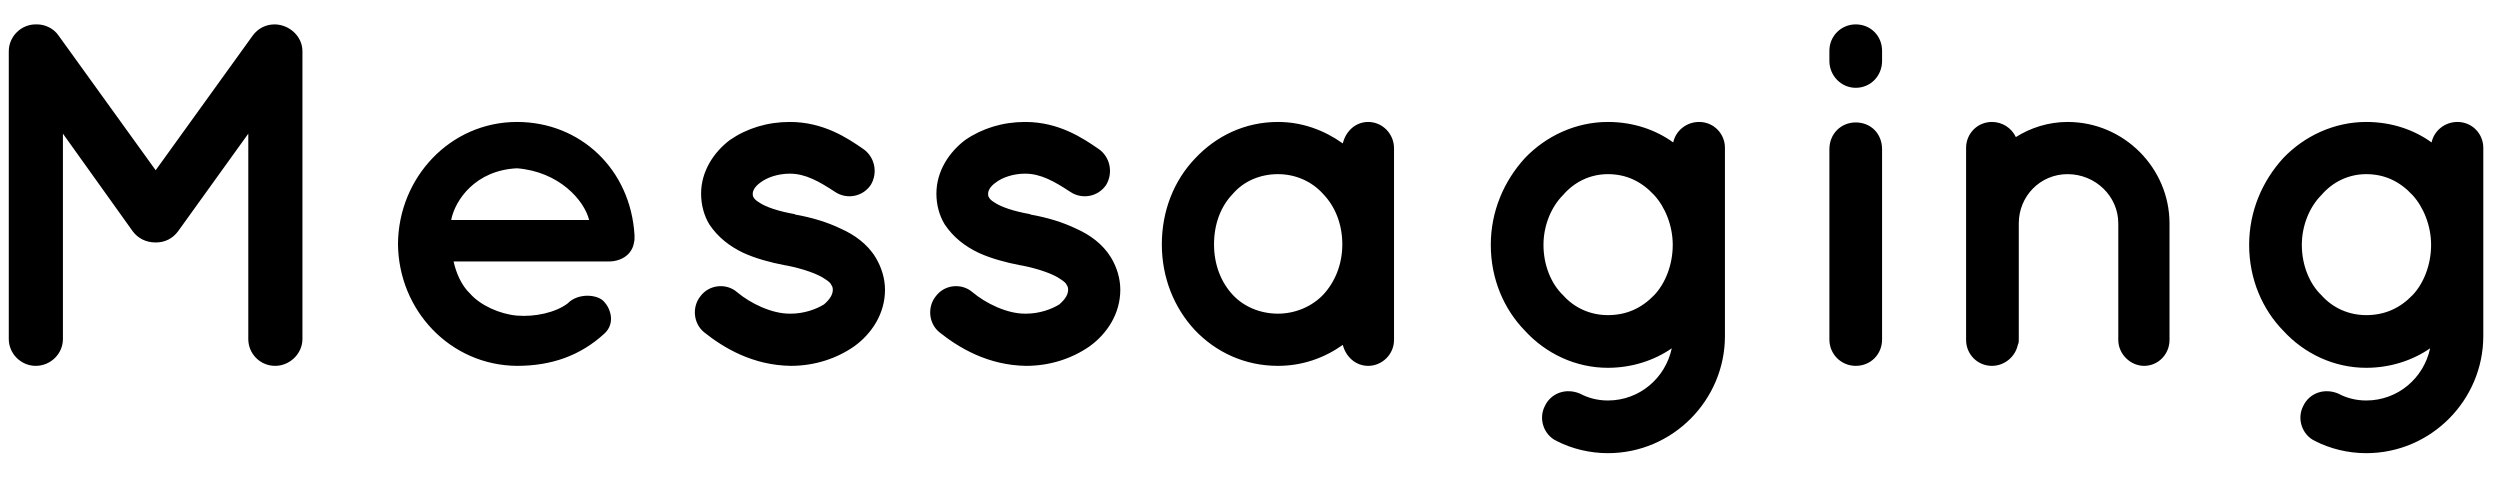 <svg width="41" height="8" viewBox="0 0 41 8" fill="none" xmlns="http://www.w3.org/2000/svg">
<path d="M4.513 0.4C4.505 0.4 4.505 0.4 4.505 0.4C4.361 0.4 4.232 0.464 4.144 0.584L2.553 2.792L0.961 0.584C0.88 0.464 0.737 0.4 0.609 0.4C0.593 0.4 0.593 0.4 0.585 0.4C0.344 0.4 0.144 0.6 0.144 0.84V5.56C0.144 5.8 0.344 6 0.585 6C0.833 6 1.032 5.8 1.032 5.56V2.192L2.176 3.792C2.264 3.912 2.401 3.976 2.545 3.976H2.553H2.561C2.704 3.976 2.833 3.912 2.921 3.792L4.072 2.192V5.56C4.072 5.8 4.264 6 4.513 6C4.753 6 4.96 5.8 4.96 5.56V0.84C4.96 0.6 4.753 0.408 4.513 0.4ZM8.479 6C9.046 6 9.518 5.832 9.911 5.472C10.095 5.304 10.014 5.064 9.911 4.952C9.806 4.824 9.479 4.8 9.31 4.976C9.111 5.128 8.767 5.2 8.479 5.176C8.198 5.152 7.878 5.008 7.71 4.816C7.566 4.68 7.479 4.472 7.439 4.288H9.982C10.207 4.288 10.374 4.16 10.399 3.968C10.406 3.952 10.406 3.912 10.406 3.896C10.406 3.88 10.406 3.864 10.406 3.856C10.342 2.776 9.518 2 8.479 2C7.383 2 6.535 2.912 6.527 4C6.535 5.088 7.383 5.992 8.479 6ZM8.479 2.76C9.175 2.816 9.582 3.288 9.662 3.608H7.399C7.463 3.28 7.798 2.792 8.479 2.76ZM11.546 5.448C11.866 5.704 12.345 5.992 12.97 6C13.361 6 13.722 5.88 14.009 5.68C14.297 5.472 14.514 5.144 14.514 4.752C14.514 4.568 14.457 4.384 14.361 4.224C14.226 4 14.009 3.848 13.793 3.752C13.562 3.64 13.313 3.568 13.05 3.52H13.041L13.034 3.512C12.761 3.464 12.553 3.392 12.45 3.32C12.393 3.288 12.37 3.256 12.361 3.24C12.345 3.216 12.345 3.208 12.345 3.176C12.345 3.136 12.37 3.064 12.473 2.992C12.578 2.912 12.754 2.848 12.954 2.848C13.21 2.848 13.434 2.976 13.69 3.144C13.889 3.28 14.153 3.224 14.281 3.032C14.402 2.832 14.345 2.568 14.153 2.44C13.898 2.264 13.505 2 12.954 2C12.585 2 12.249 2.104 11.97 2.296C11.706 2.496 11.498 2.808 11.498 3.176C11.498 3.36 11.546 3.536 11.633 3.68C11.777 3.896 11.97 4.04 12.185 4.144C12.393 4.24 12.633 4.304 12.882 4.352H12.889C13.178 4.408 13.418 4.496 13.53 4.576C13.594 4.616 13.626 4.648 13.633 4.672C13.649 4.696 13.658 4.712 13.658 4.752C13.658 4.816 13.626 4.896 13.514 4.992C13.386 5.072 13.185 5.144 12.97 5.144C12.658 5.152 12.297 4.968 12.089 4.792C11.914 4.64 11.633 4.664 11.489 4.856C11.345 5.032 11.37 5.304 11.546 5.448ZM15.405 5.448C15.725 5.704 16.205 5.992 16.829 6C17.221 6 17.581 5.88 17.869 5.68C18.157 5.472 18.373 5.144 18.373 4.752C18.373 4.568 18.317 4.384 18.221 4.224C18.085 4 17.869 3.848 17.653 3.752C17.421 3.64 17.173 3.568 16.909 3.52H16.901L16.893 3.512C16.621 3.464 16.413 3.392 16.309 3.32C16.253 3.288 16.229 3.256 16.221 3.24C16.205 3.216 16.205 3.208 16.205 3.176C16.205 3.136 16.229 3.064 16.333 2.992C16.437 2.912 16.613 2.848 16.813 2.848C17.069 2.848 17.293 2.976 17.549 3.144C17.749 3.28 18.013 3.224 18.141 3.032C18.261 2.832 18.205 2.568 18.013 2.44C17.757 2.264 17.365 2 16.813 2C16.445 2 16.109 2.104 15.829 2.296C15.565 2.496 15.357 2.808 15.357 3.176C15.357 3.36 15.405 3.536 15.493 3.68C15.637 3.896 15.829 4.04 16.045 4.144C16.253 4.24 16.493 4.304 16.741 4.352H16.749C17.037 4.408 17.277 4.496 17.389 4.576C17.453 4.616 17.485 4.648 17.493 4.672C17.509 4.696 17.517 4.712 17.517 4.752C17.517 4.816 17.485 4.896 17.373 4.992C17.245 5.072 17.045 5.144 16.829 5.144C16.517 5.152 16.157 4.968 15.949 4.792C15.773 4.64 15.493 4.664 15.349 4.856C15.205 5.032 15.229 5.304 15.405 5.448ZM22.862 2.432C22.862 2.192 22.67 2 22.438 2C22.23 2 22.07 2.152 22.022 2.352C21.718 2.136 21.358 2 20.958 2C20.414 2 19.942 2.232 19.598 2.6C19.254 2.96 19.054 3.456 19.054 4.008C19.054 4.552 19.254 5.048 19.598 5.416C19.942 5.776 20.414 6 20.958 6C21.358 6 21.718 5.872 22.022 5.656C22.07 5.848 22.23 6 22.438 6C22.67 6 22.862 5.808 22.862 5.576V4.008V2.432ZM21.702 4.832C21.51 5.032 21.238 5.144 20.958 5.144C20.67 5.144 20.398 5.032 20.214 4.832C20.022 4.624 19.91 4.336 19.91 4.008C19.91 3.672 20.022 3.384 20.214 3.184C20.398 2.968 20.67 2.856 20.958 2.856C21.238 2.856 21.51 2.968 21.702 3.184C21.894 3.384 22.014 3.672 22.014 4.008C22.014 4.336 21.894 4.624 21.702 4.832ZM28.289 4.016V2.424C28.289 2.192 28.105 2 27.865 2C27.657 2 27.481 2.144 27.441 2.336C27.153 2.128 26.785 2 26.369 2C25.841 2 25.353 2.232 25.009 2.592C24.665 2.968 24.449 3.464 24.449 4.016C24.449 4.576 24.665 5.072 25.009 5.424C25.353 5.8 25.841 6.032 26.369 6.032C26.761 6.032 27.129 5.912 27.417 5.712C27.313 6.2 26.889 6.568 26.369 6.568C26.201 6.568 26.049 6.528 25.913 6.456C25.689 6.36 25.441 6.44 25.337 6.656C25.225 6.872 25.321 7.136 25.529 7.232C25.777 7.36 26.073 7.432 26.369 7.432C27.433 7.432 28.289 6.56 28.289 5.512V4.024V4.016ZM27.129 4.84C26.921 5.056 26.673 5.168 26.369 5.168C26.089 5.168 25.825 5.056 25.633 4.84C25.441 4.656 25.313 4.352 25.313 4.016C25.313 3.696 25.441 3.392 25.633 3.2C25.825 2.976 26.089 2.856 26.369 2.856C26.673 2.856 26.921 2.976 27.129 3.2C27.305 3.392 27.433 3.696 27.433 4.016C27.433 4.352 27.305 4.656 27.129 4.84ZM30.434 2.008C30.194 2.008 30.002 2.192 30.002 2.448V5.568C30.002 5.808 30.194 6 30.434 6C30.682 6 30.866 5.808 30.866 5.568V2.448C30.866 2.192 30.682 2.008 30.434 2.008ZM30.866 0.832C30.866 0.592 30.682 0.4 30.434 0.4C30.194 0.4 30.002 0.592 30.002 0.832V1C30.002 1.24 30.194 1.44 30.434 1.44C30.682 1.44 30.866 1.24 30.866 1V0.832ZM33.908 2C33.596 2 33.3 2.096 33.06 2.248C32.988 2.096 32.836 2 32.668 2C32.428 2 32.244 2.192 32.244 2.424V3.664V5.576C32.244 5.808 32.428 6 32.668 6C32.876 6 33.052 5.848 33.092 5.656C33.108 5.624 33.108 5.6 33.108 5.576V3.664C33.108 3.216 33.46 2.856 33.908 2.856C34.364 2.856 34.74 3.216 34.74 3.664V5.576C34.74 5.808 34.94 6 35.164 6C35.396 6 35.58 5.808 35.58 5.576V3.664C35.58 2.76 34.836 2 33.908 2ZM40.726 4.016V2.424C40.726 2.192 40.542 2 40.302 2C40.094 2 39.918 2.144 39.878 2.336C39.59 2.128 39.222 2 38.806 2C38.278 2 37.79 2.232 37.446 2.592C37.102 2.968 36.886 3.464 36.886 4.016C36.886 4.576 37.102 5.072 37.446 5.424C37.79 5.8 38.278 6.032 38.806 6.032C39.198 6.032 39.566 5.912 39.854 5.712C39.75 6.2 39.326 6.568 38.806 6.568C38.638 6.568 38.486 6.528 38.35 6.456C38.126 6.36 37.878 6.44 37.774 6.656C37.662 6.872 37.758 7.136 37.966 7.232C38.214 7.36 38.51 7.432 38.806 7.432C39.87 7.432 40.726 6.56 40.726 5.512V4.024V4.016ZM39.566 4.84C39.358 5.056 39.11 5.168 38.806 5.168C38.526 5.168 38.262 5.056 38.07 4.84C37.878 4.656 37.75 4.352 37.75 4.016C37.75 3.696 37.878 3.392 38.07 3.2C38.262 2.976 38.526 2.856 38.806 2.856C39.11 2.856 39.358 2.976 39.566 3.2C39.742 3.392 39.87 3.696 39.87 4.016C39.87 4.352 39.742 4.656 39.566 4.84Z" fill="black"/>
</svg>
